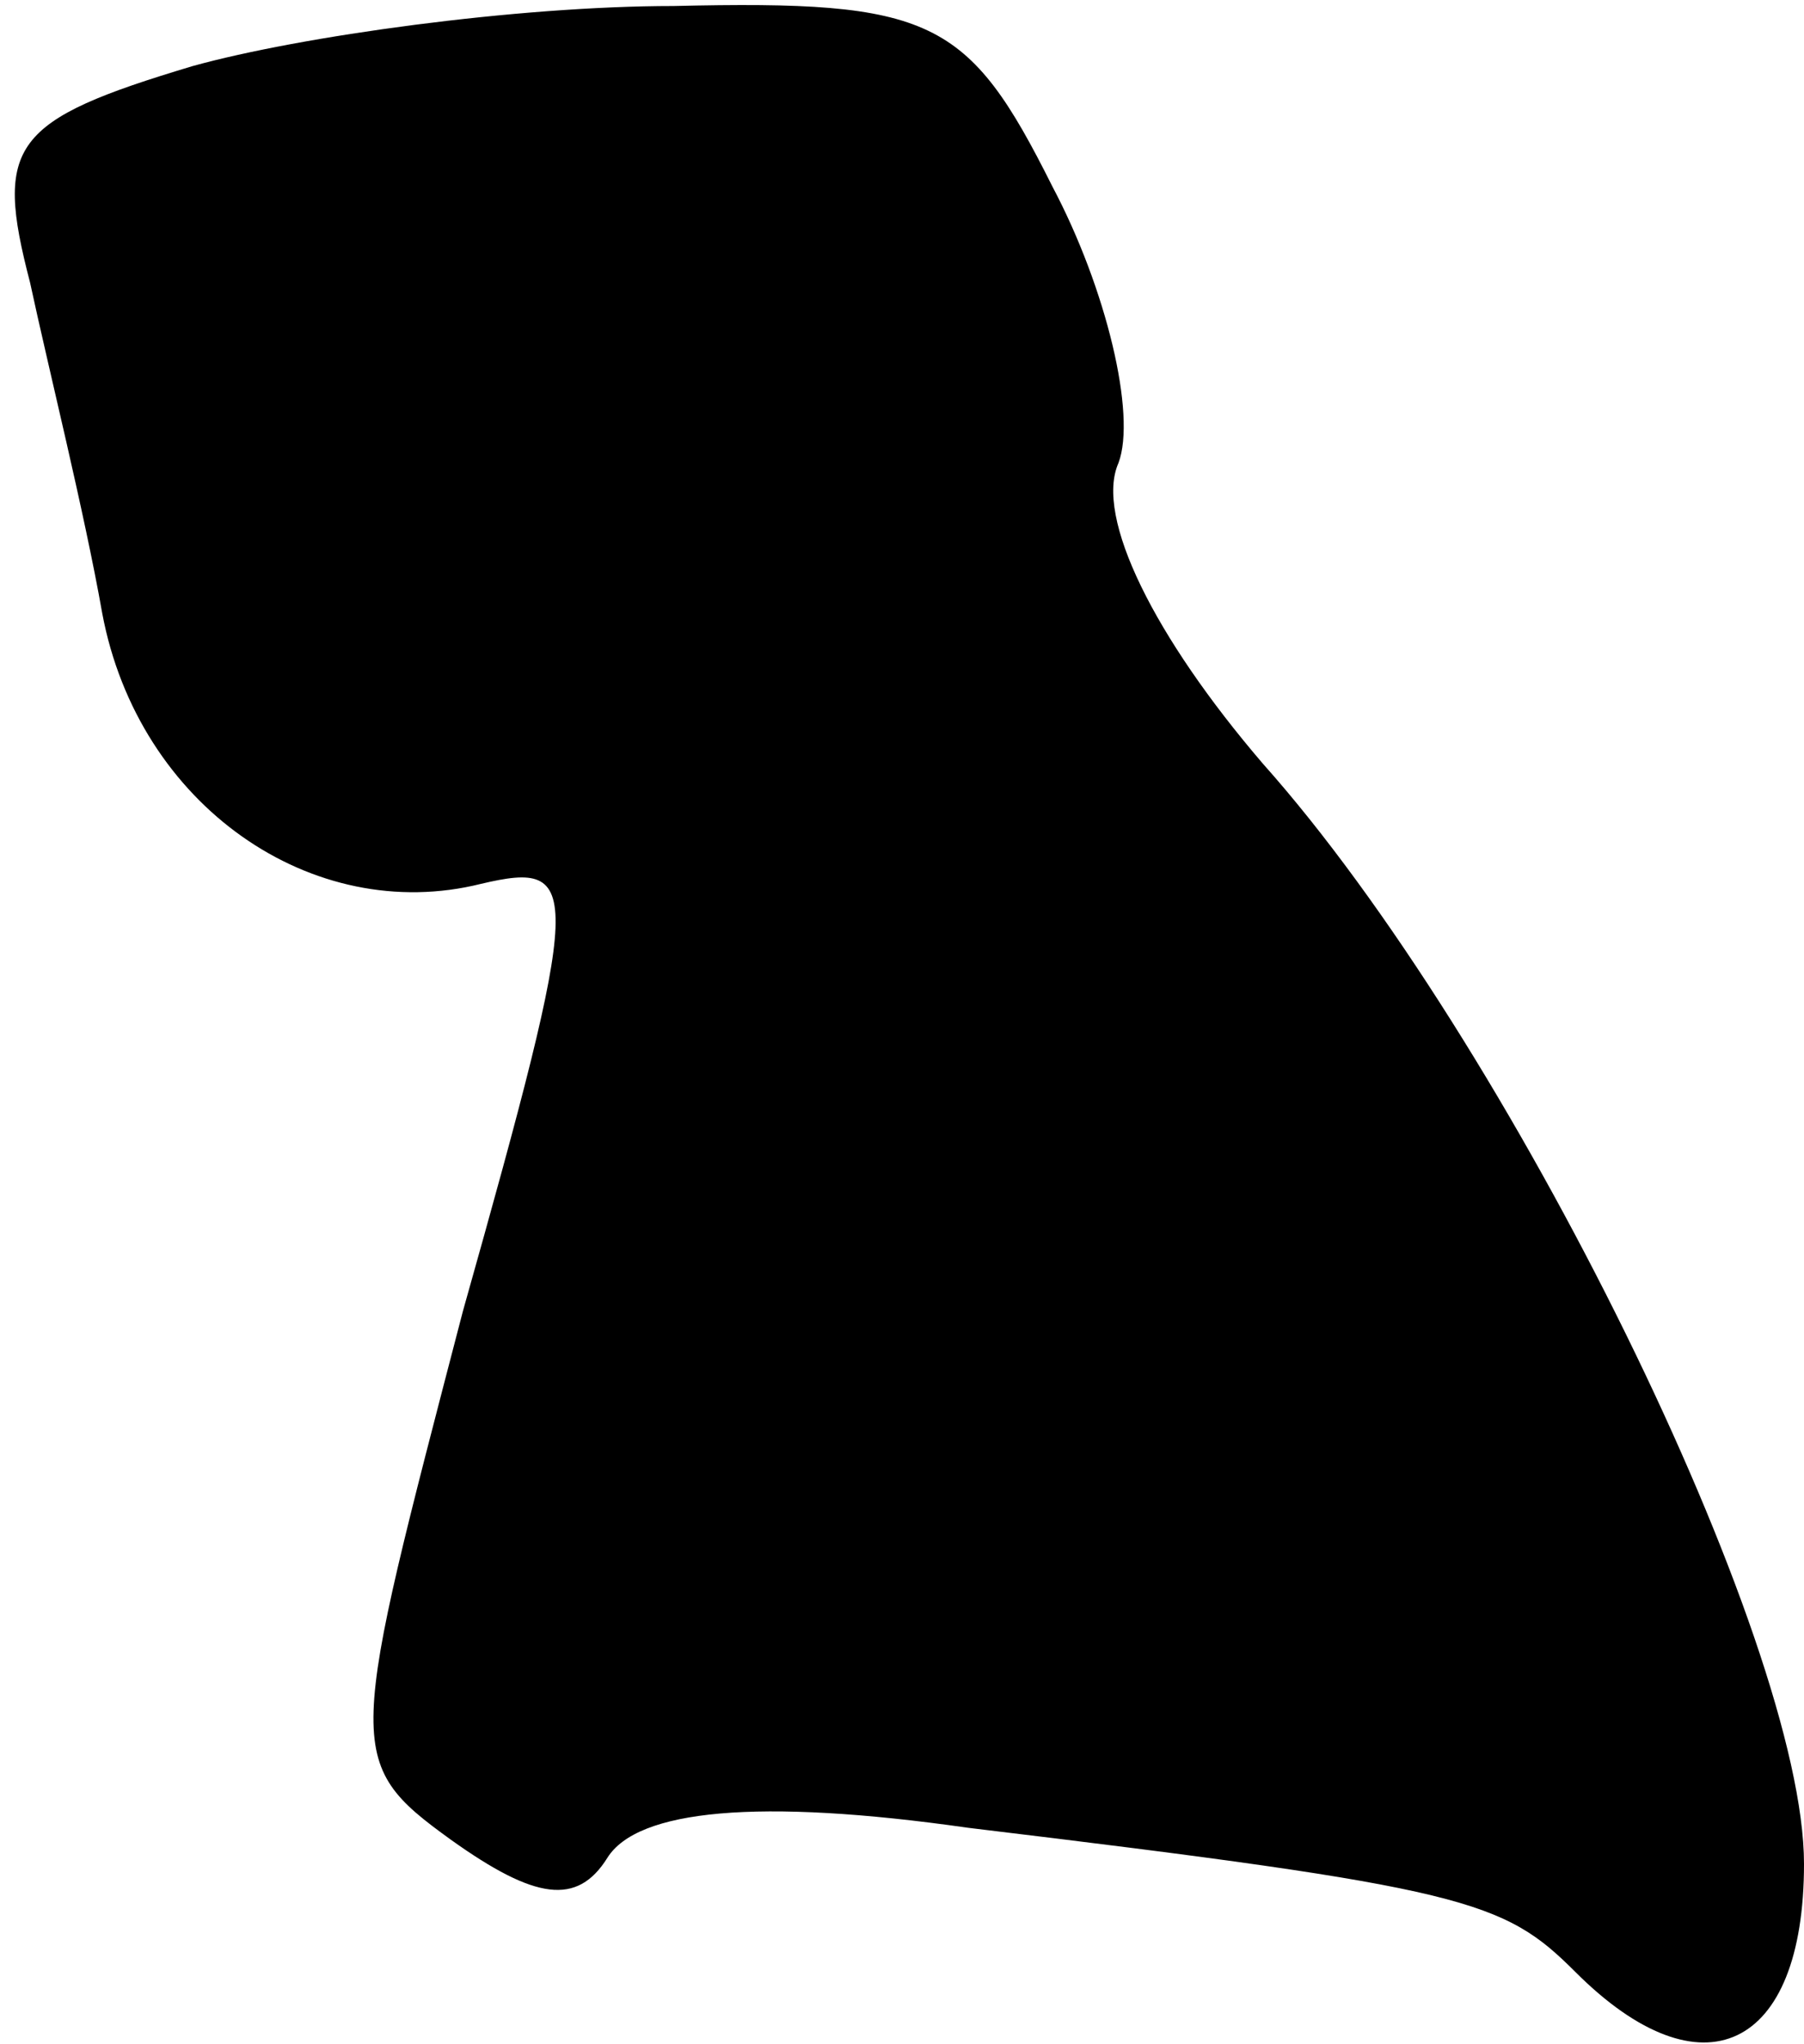 <?xml version="1.0" standalone="no"?>
<!DOCTYPE svg PUBLIC "-//W3C//DTD SVG 20010904//EN"
 "http://www.w3.org/TR/2001/REC-SVG-20010904/DTD/svg10.dtd">
<svg version="1.0" xmlns="http://www.w3.org/2000/svg"
 width="30pt" height="34pt" viewBox="0 0 30 34"
 preserveAspectRatio="xMidYMid meet">
<g transform="translate(0,34) scale(0.1,-0.1)"
fill="#000000" stroke="none">
<path fill="#000000" stroke="none" d="M32 329 c-30 -9 -33 -13 -27 -36 3 -14
9 -38 12 -55 6 -32 35 -52 63 -45 17 4 17 0 -3 -71 -19 -73 -20 -75 -2 -88 14
-10 21 -11 26 -3 5 8 25 10 60 5 83 -10 89 -12 101 -24 21 -21 38 -13 38 18 0
37 -49 137 -90 183 -18 21 -28 41 -24 50 3 8 -2 29 -11 46 -14 28 -20 31 -63
30 -26 0 -62 -5 -80 -10z"/>
</g>
</svg>
